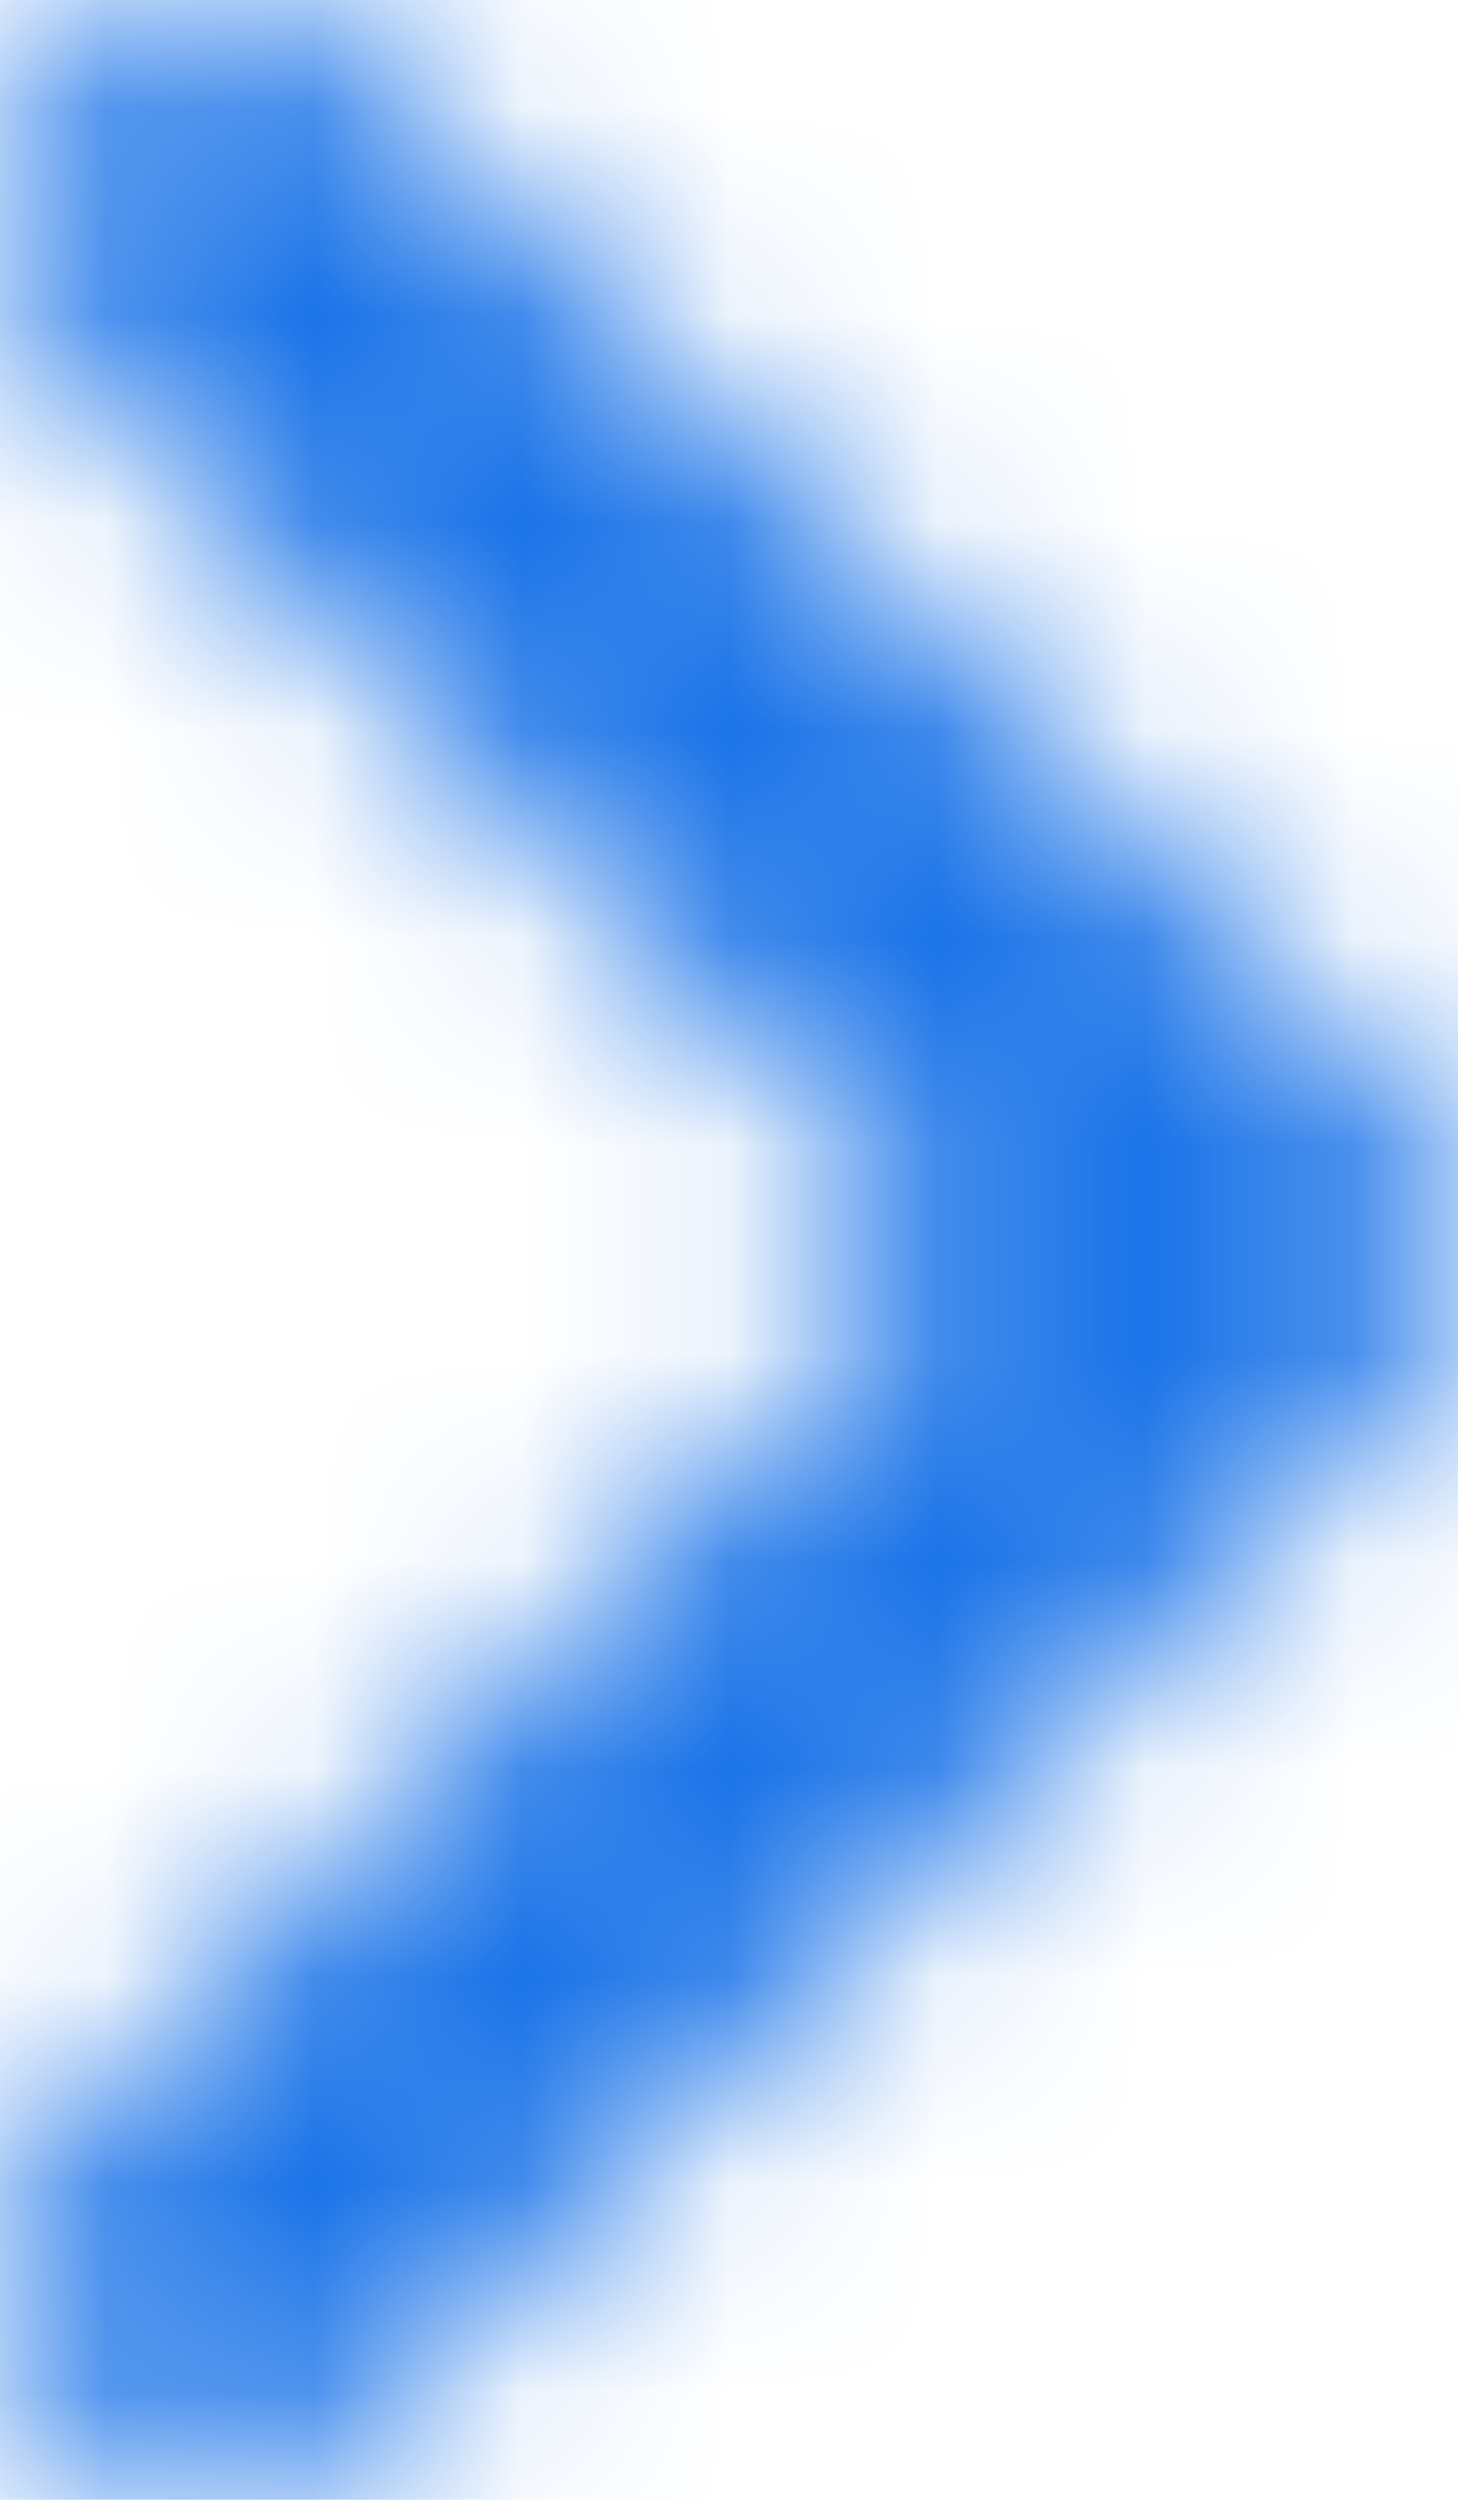 <?xml version="1.0" encoding="UTF-8"?>
<svg width="7px" height="12px" viewBox="0 0 7 12" version="1.1" xmlns="http://www.w3.org/2000/svg" xmlns:xlink="http://www.w3.org/1999/xlink">
    <!-- Generator: Sketch 64 (93537) - https://sketch.com -->
    <title>maximize</title>
    <desc>Created with Sketch.</desc>
    <defs>
        <path d="M0.293,0.293 C0.683,-0.098 1.317,-0.098 1.707,0.293 L1.707,0.293 L6.707,5.293 C7.098,5.683 7.098,6.317 6.707,6.707 L6.707,6.707 L1.707,11.707 L1.613,11.79 C1.221,12.095 0.653,12.068 0.293,11.707 C-0.098,11.317 -0.098,10.683 0.293,10.293 L0.293,10.293 L4.585,6 L0.293,1.707 L0.21,1.613 C-0.095,1.221 -0.068,0.653 0.293,0.293 Z" id="path-1"></path>
    </defs>
    <g id="Page-1" stroke="none" stroke-width="1" fill="none" fill-rule="evenodd">
        <g id="Artboard" transform="translate(-284, -314)">
            <g id="maximize" transform="translate(284, 314)">
                <g id="color-/-primary-Clipped">
                    <mask id="mask-2" fill="white">
                        <use xlink:href="#path-1"></use>
                    </mask>
                    <g id="path-1"></g>
                    <g id="color-/-primary" mask="url(#mask-2)" fill="#1A73E8" fill-rule="nonzero">
                        <g transform="translate(-4, -6)" id="Rectangle">
                            <rect x="0" y="0" width="24" height="24"></rect>
                        </g>
                    </g>
                </g>
            </g>
        </g>
    </g>
</svg>